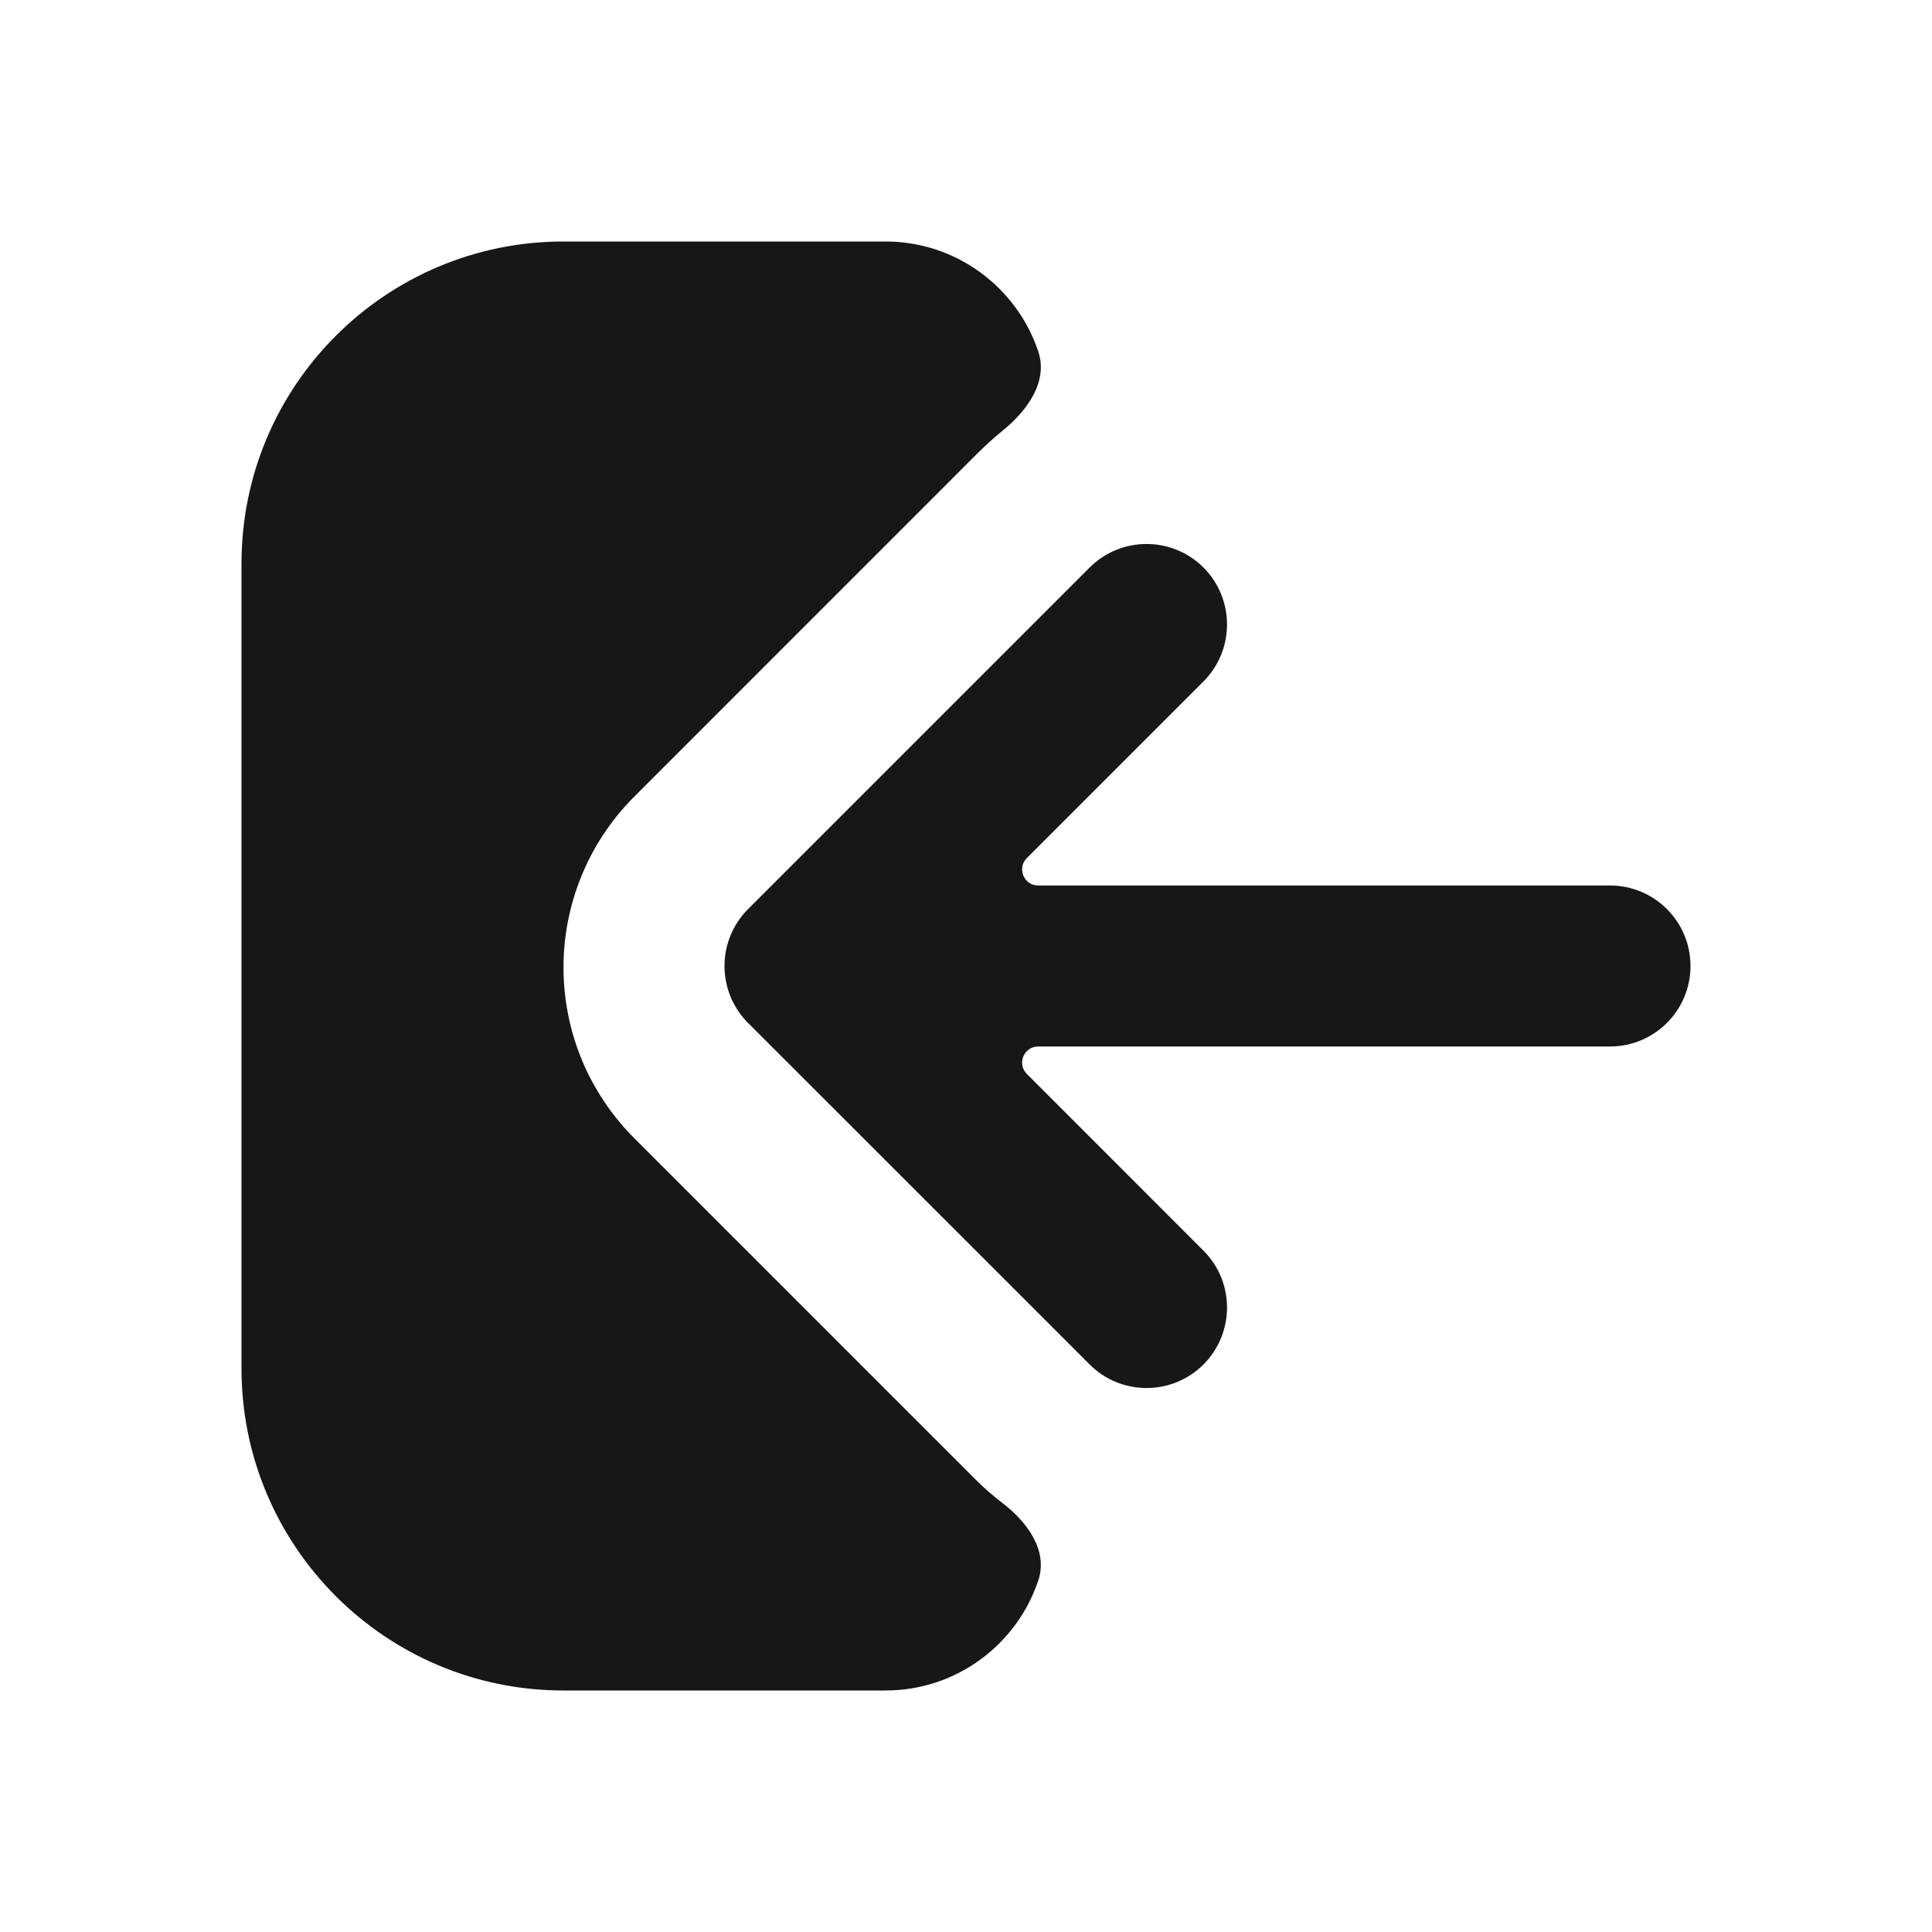 <svg width="24" height="24" viewBox="0 0 24 24" fill="none" xmlns="http://www.w3.org/2000/svg">
<path d="M12.756 10.659C12.63 10.785 12.719 11 12.897 11L20 11C20.552 11 21 11.448 21 12C21 12.552 20.552 13 20 13L12.897 13C12.719 13 12.63 13.216 12.756 13.341L14.95 15.536C15.34 15.926 15.34 16.559 14.95 16.95C14.559 17.34 13.926 17.34 13.536 16.95L9.298 12.713C9.209 12.625 9.137 12.521 9.085 12.405C9.031 12.281 9 12.144 9 12C9 11.868 9.025 11.743 9.072 11.628C9.12 11.506 9.194 11.392 9.293 11.293L13.536 7.05C13.926 6.66 14.559 6.66 14.95 7.05C15.34 7.441 15.34 8.074 14.95 8.465L12.756 10.659Z" fill="#171717"/>
<path d="M12.898 19.633C13.022 19.261 12.761 18.906 12.45 18.669C12.335 18.581 12.225 18.485 12.121 18.381L7.888 14.148C7.626 13.888 7.411 13.579 7.257 13.234C7.091 12.859 7 12.446 7 12.017C7 11.626 7.076 11.248 7.216 10.9C7.363 10.532 7.586 10.189 7.879 9.896L12.121 5.653C12.228 5.546 12.341 5.442 12.459 5.346C12.763 5.099 13.022 4.739 12.898 4.367C12.633 3.573 11.883 3 11 3L7 3C4.791 3 3 4.791 3 7V17C3 19.209 4.791 21 7 21H11C11.883 21 12.633 20.427 12.898 19.633Z" fill="#171717"/>
</svg>
